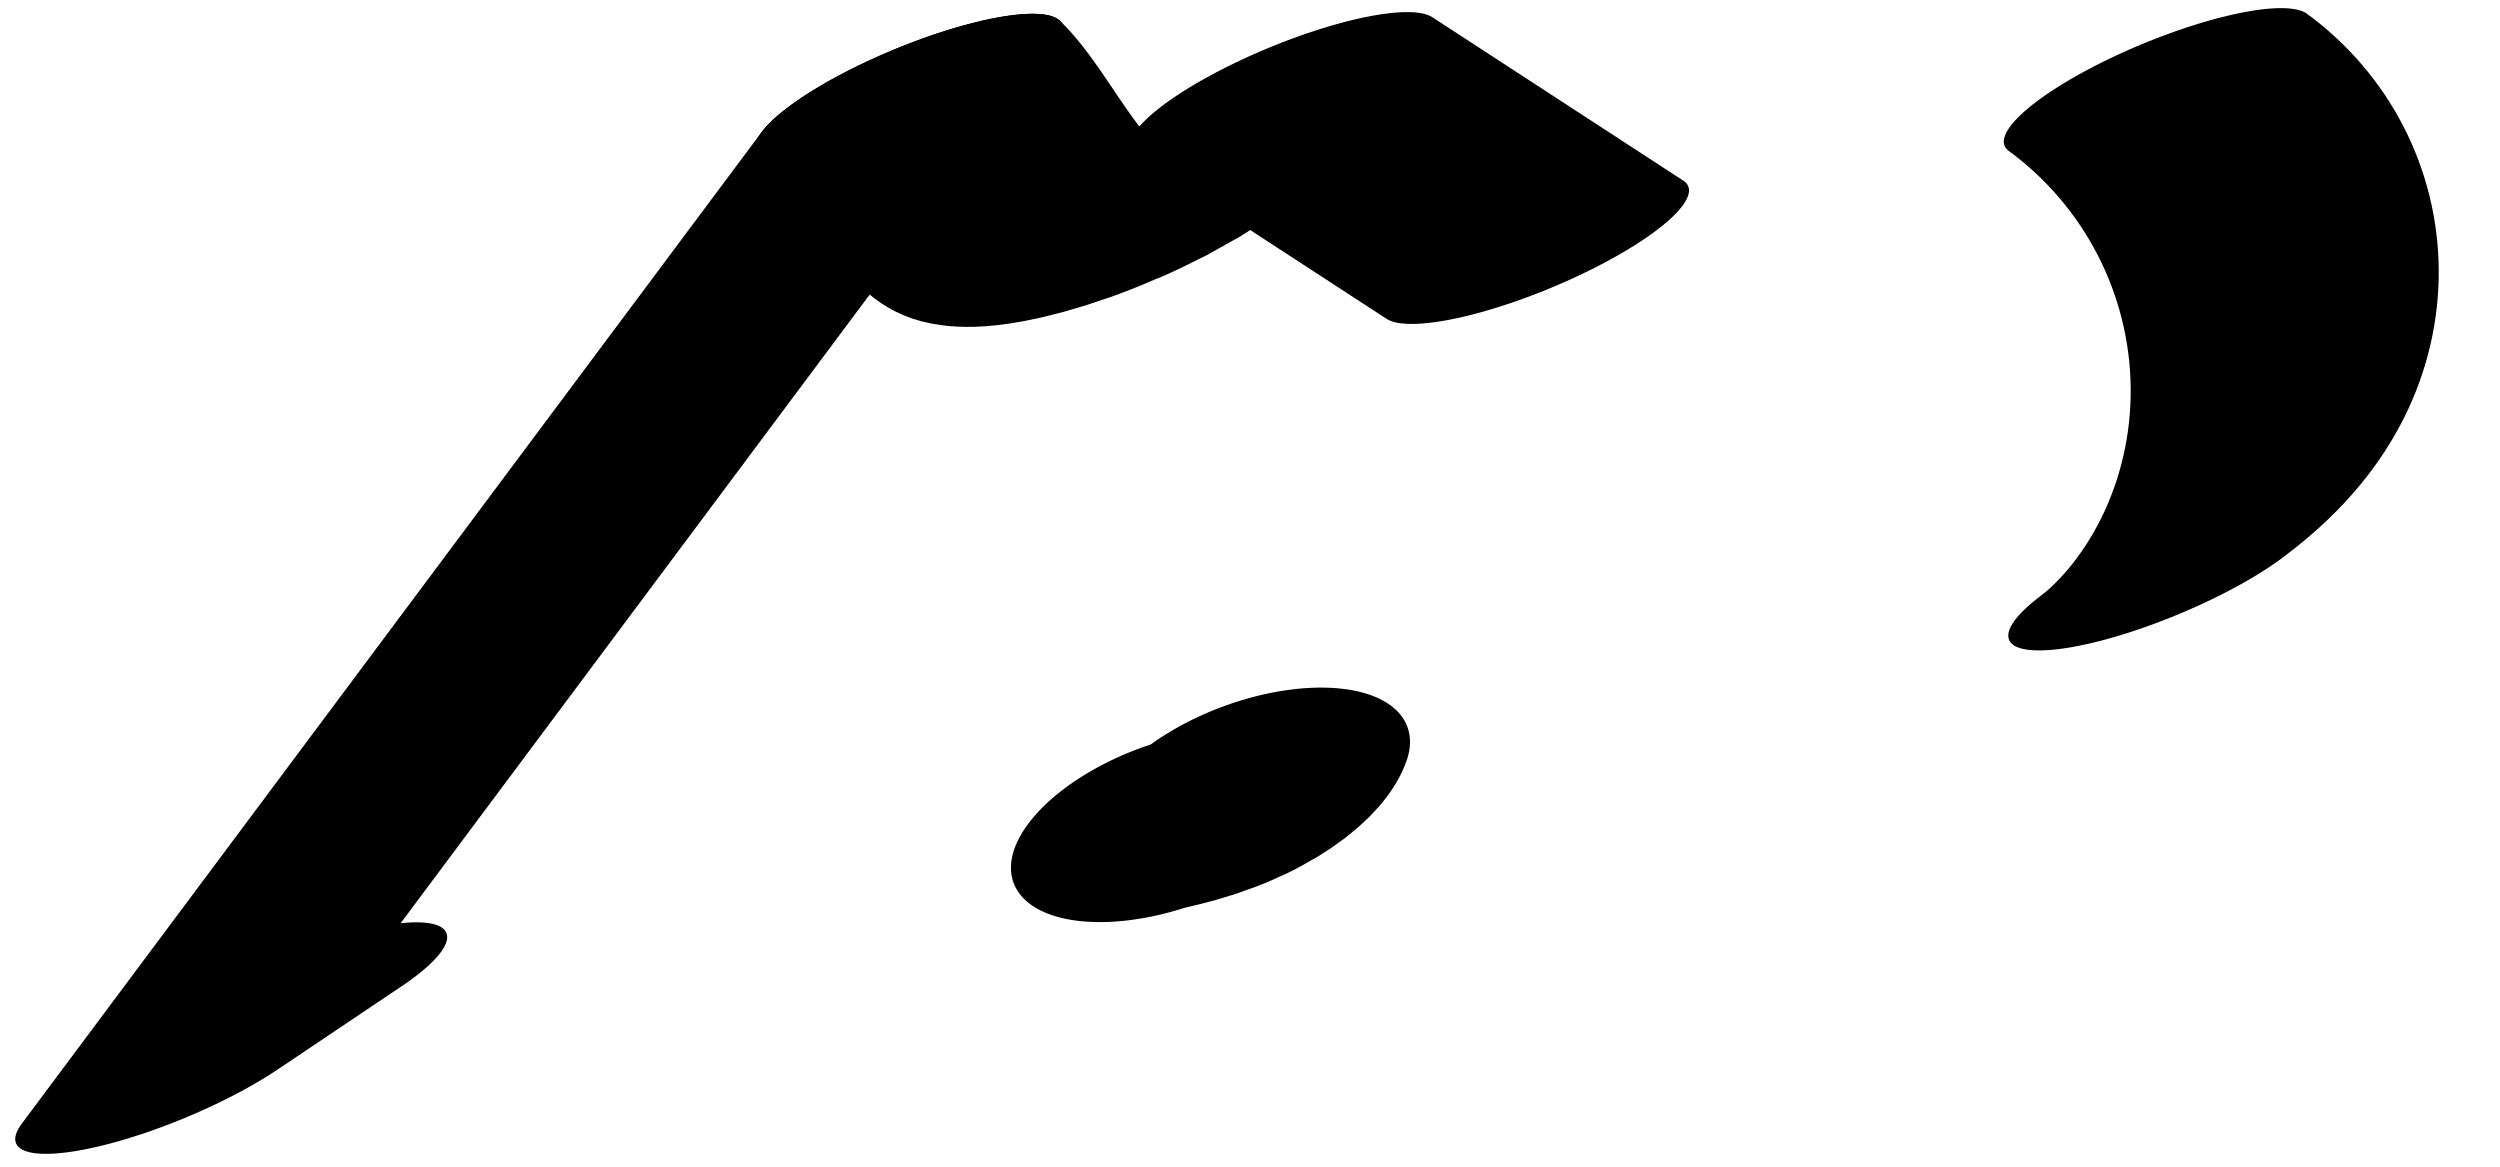 <?xml version="1.0" encoding="UTF-8"?>
<svg xmlns="http://www.w3.org/2000/svg" xmlns:xlink="http://www.w3.org/1999/xlink" width="30" height="14" viewBox="0 0 30 14">
<path fill="none" stroke-width="32.529" stroke-linecap="round" stroke-linejoin="round" stroke="rgb(0%, 0%, 0%)" stroke-opacity="1" stroke-miterlimit="10" d="M 123.613 254.812 L 18.613 6.034 L 32.996 17.559 " transform="matrix(0.113, -0.047, -0.012, -0.028, 0, 14)"/>
<path fill="none" stroke-width="32.529" stroke-linecap="round" stroke-linejoin="round" stroke="rgb(0%, 0%, 0%)" stroke-opacity="1" stroke-miterlimit="10" d="M 123.613 254.812 C 126.681 225.421 125.264 186.06 132.418 169.787 C 140.677 150.854 148.818 184.46 157.445 198.754 L 173.764 101.277 " transform="matrix(0.113, -0.047, -0.012, -0.028, 0, 14)"/>
<path fill="none" stroke-width="38.044" stroke-linecap="round" stroke-linejoin="round" stroke="rgb(0%, 0%, 0%)" stroke-opacity="1" stroke-miterlimit="10" d="M 139.624 -19.081 C 143.413 -19.122 147.772 -22.615 150.253 -16.669 " transform="matrix(0.098, -0.036, -0.018, -0.049, 0, 14)"/>
<path fill="none" stroke-width="32.529" stroke-linecap="round" stroke-linejoin="round" stroke="rgb(0%, 0%, 0%)" stroke-opacity="1" stroke-miterlimit="10" d="M 217.689 -112.379 C 226.989 -102.928 234.611 -76.334 238.286 -40.851 C 241.96 -5.367 241.259 34.879 236.366 67.985 " transform="matrix(0.113, -0.047, -0.012, -0.028, 0, 14)"/>
</svg>
